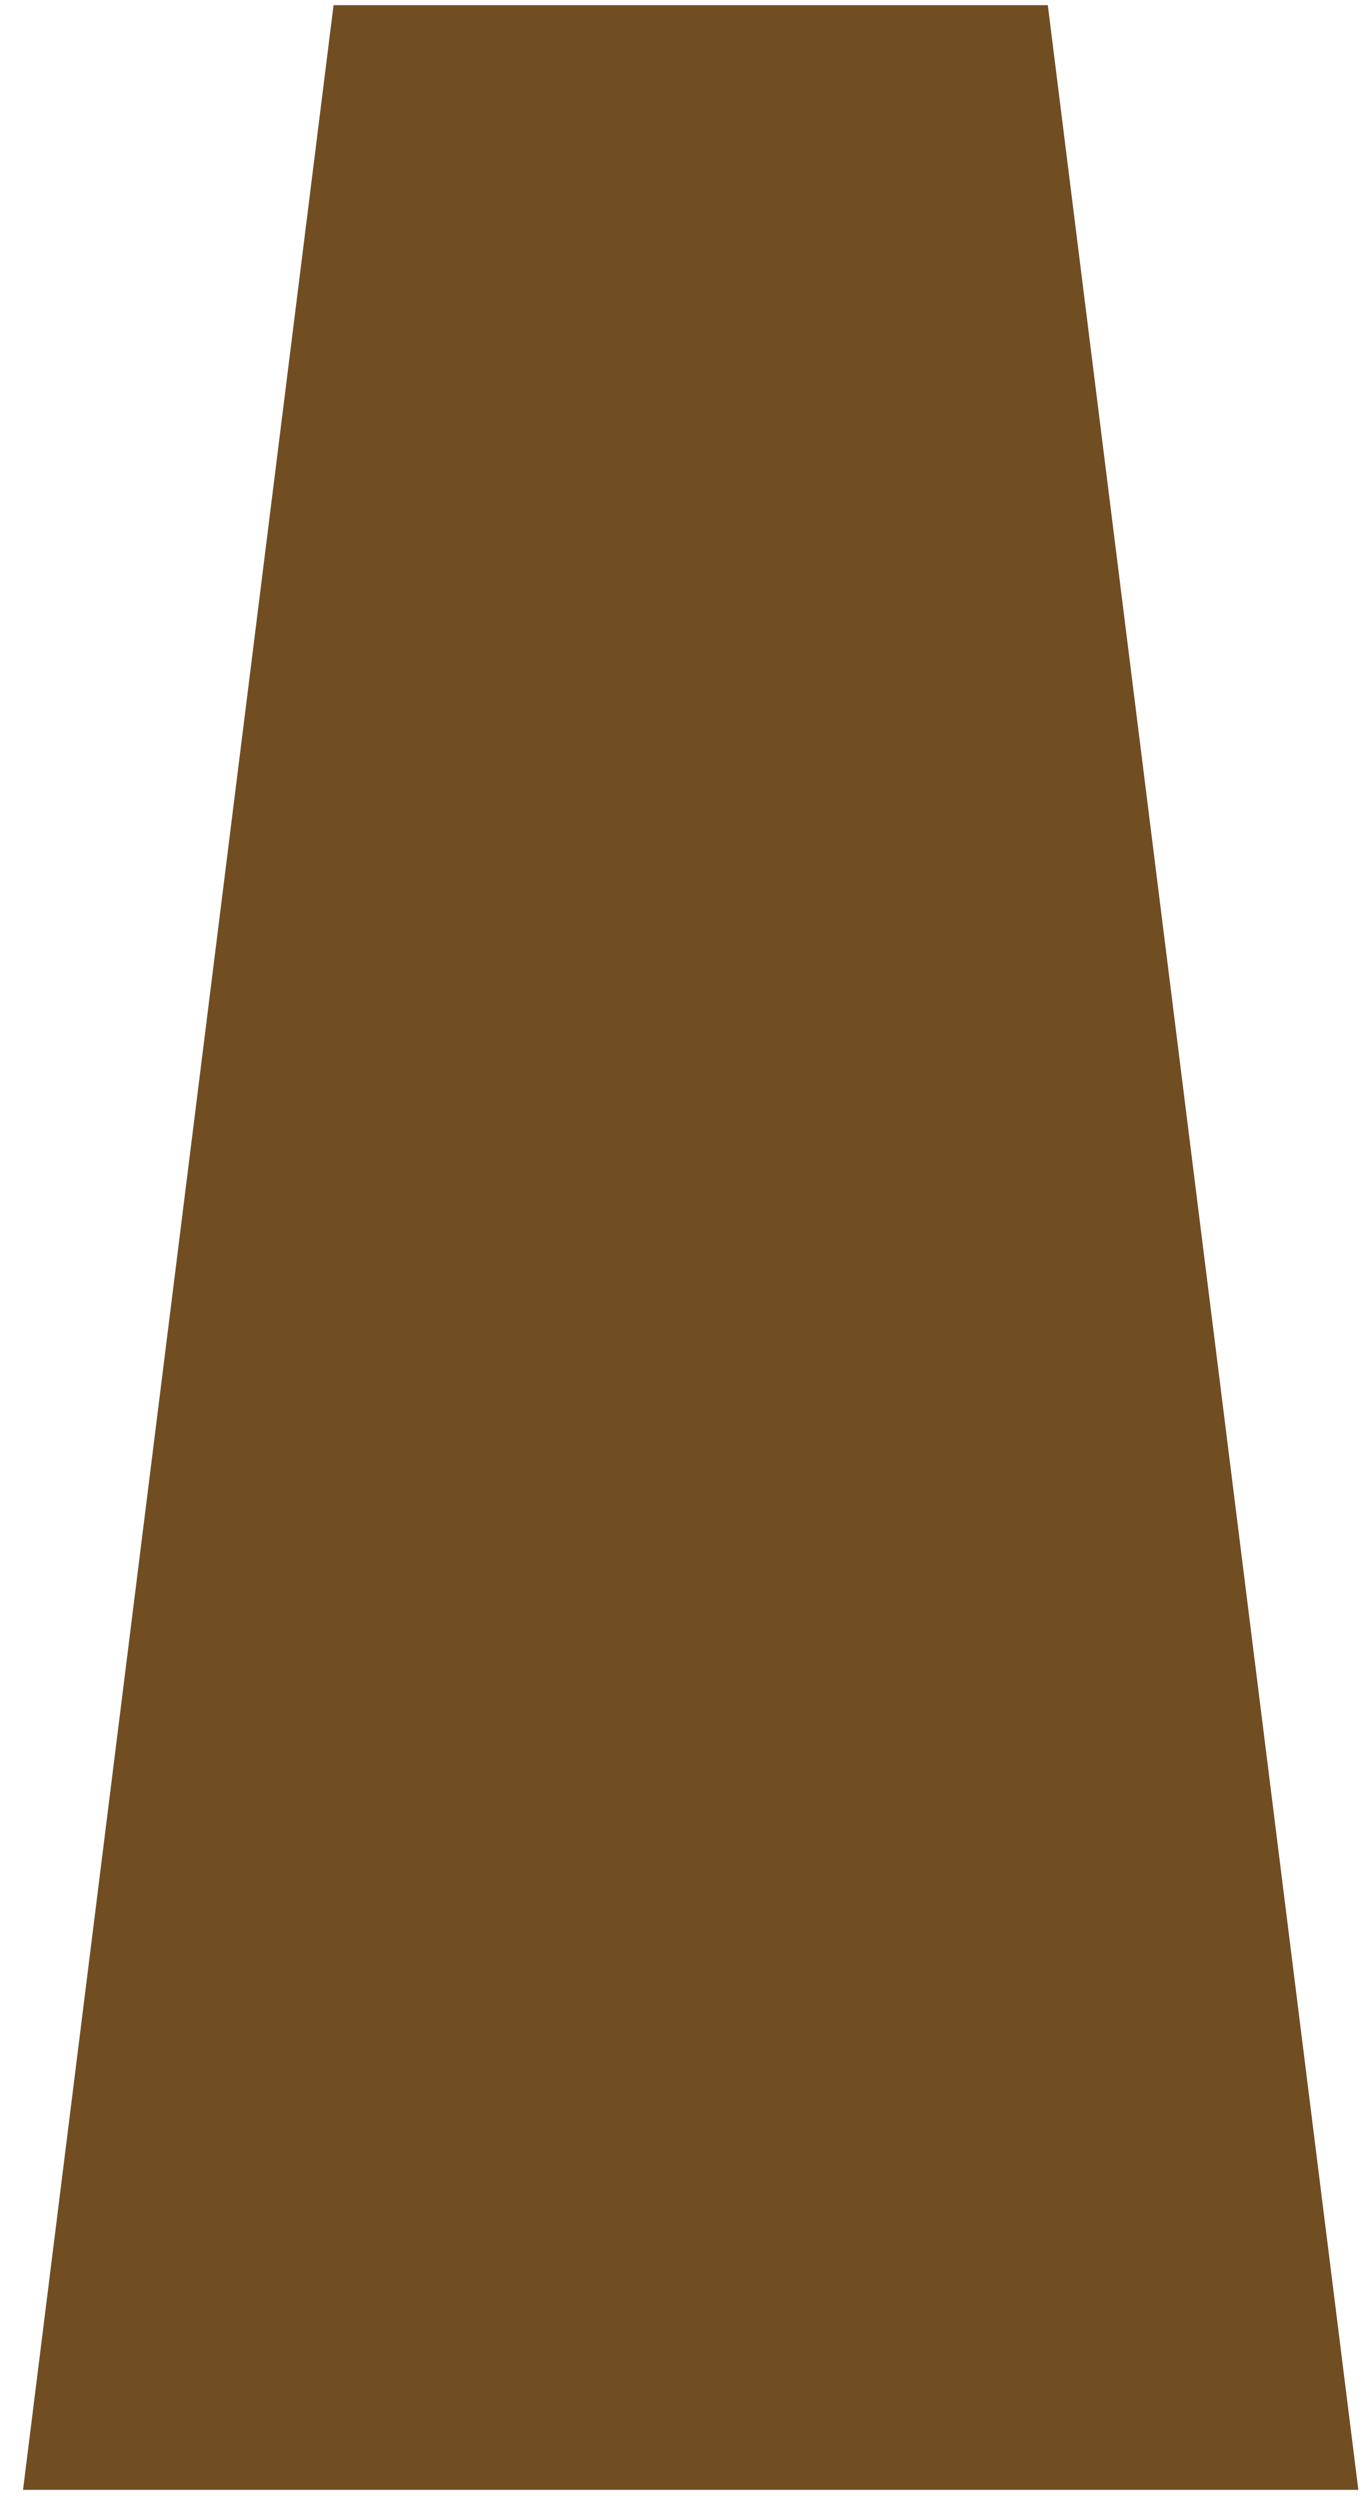 <?xml version="1.0" encoding="UTF-8" standalone="no"?><svg width='36' height='66' viewBox='0 0 36 66' fill='none' xmlns='http://www.w3.org/2000/svg'>
<path d='M8.81 0.136H27.675L35.877 65.727H0.608L8.81 0.136Z' fill='#714D22'/>
</svg>
